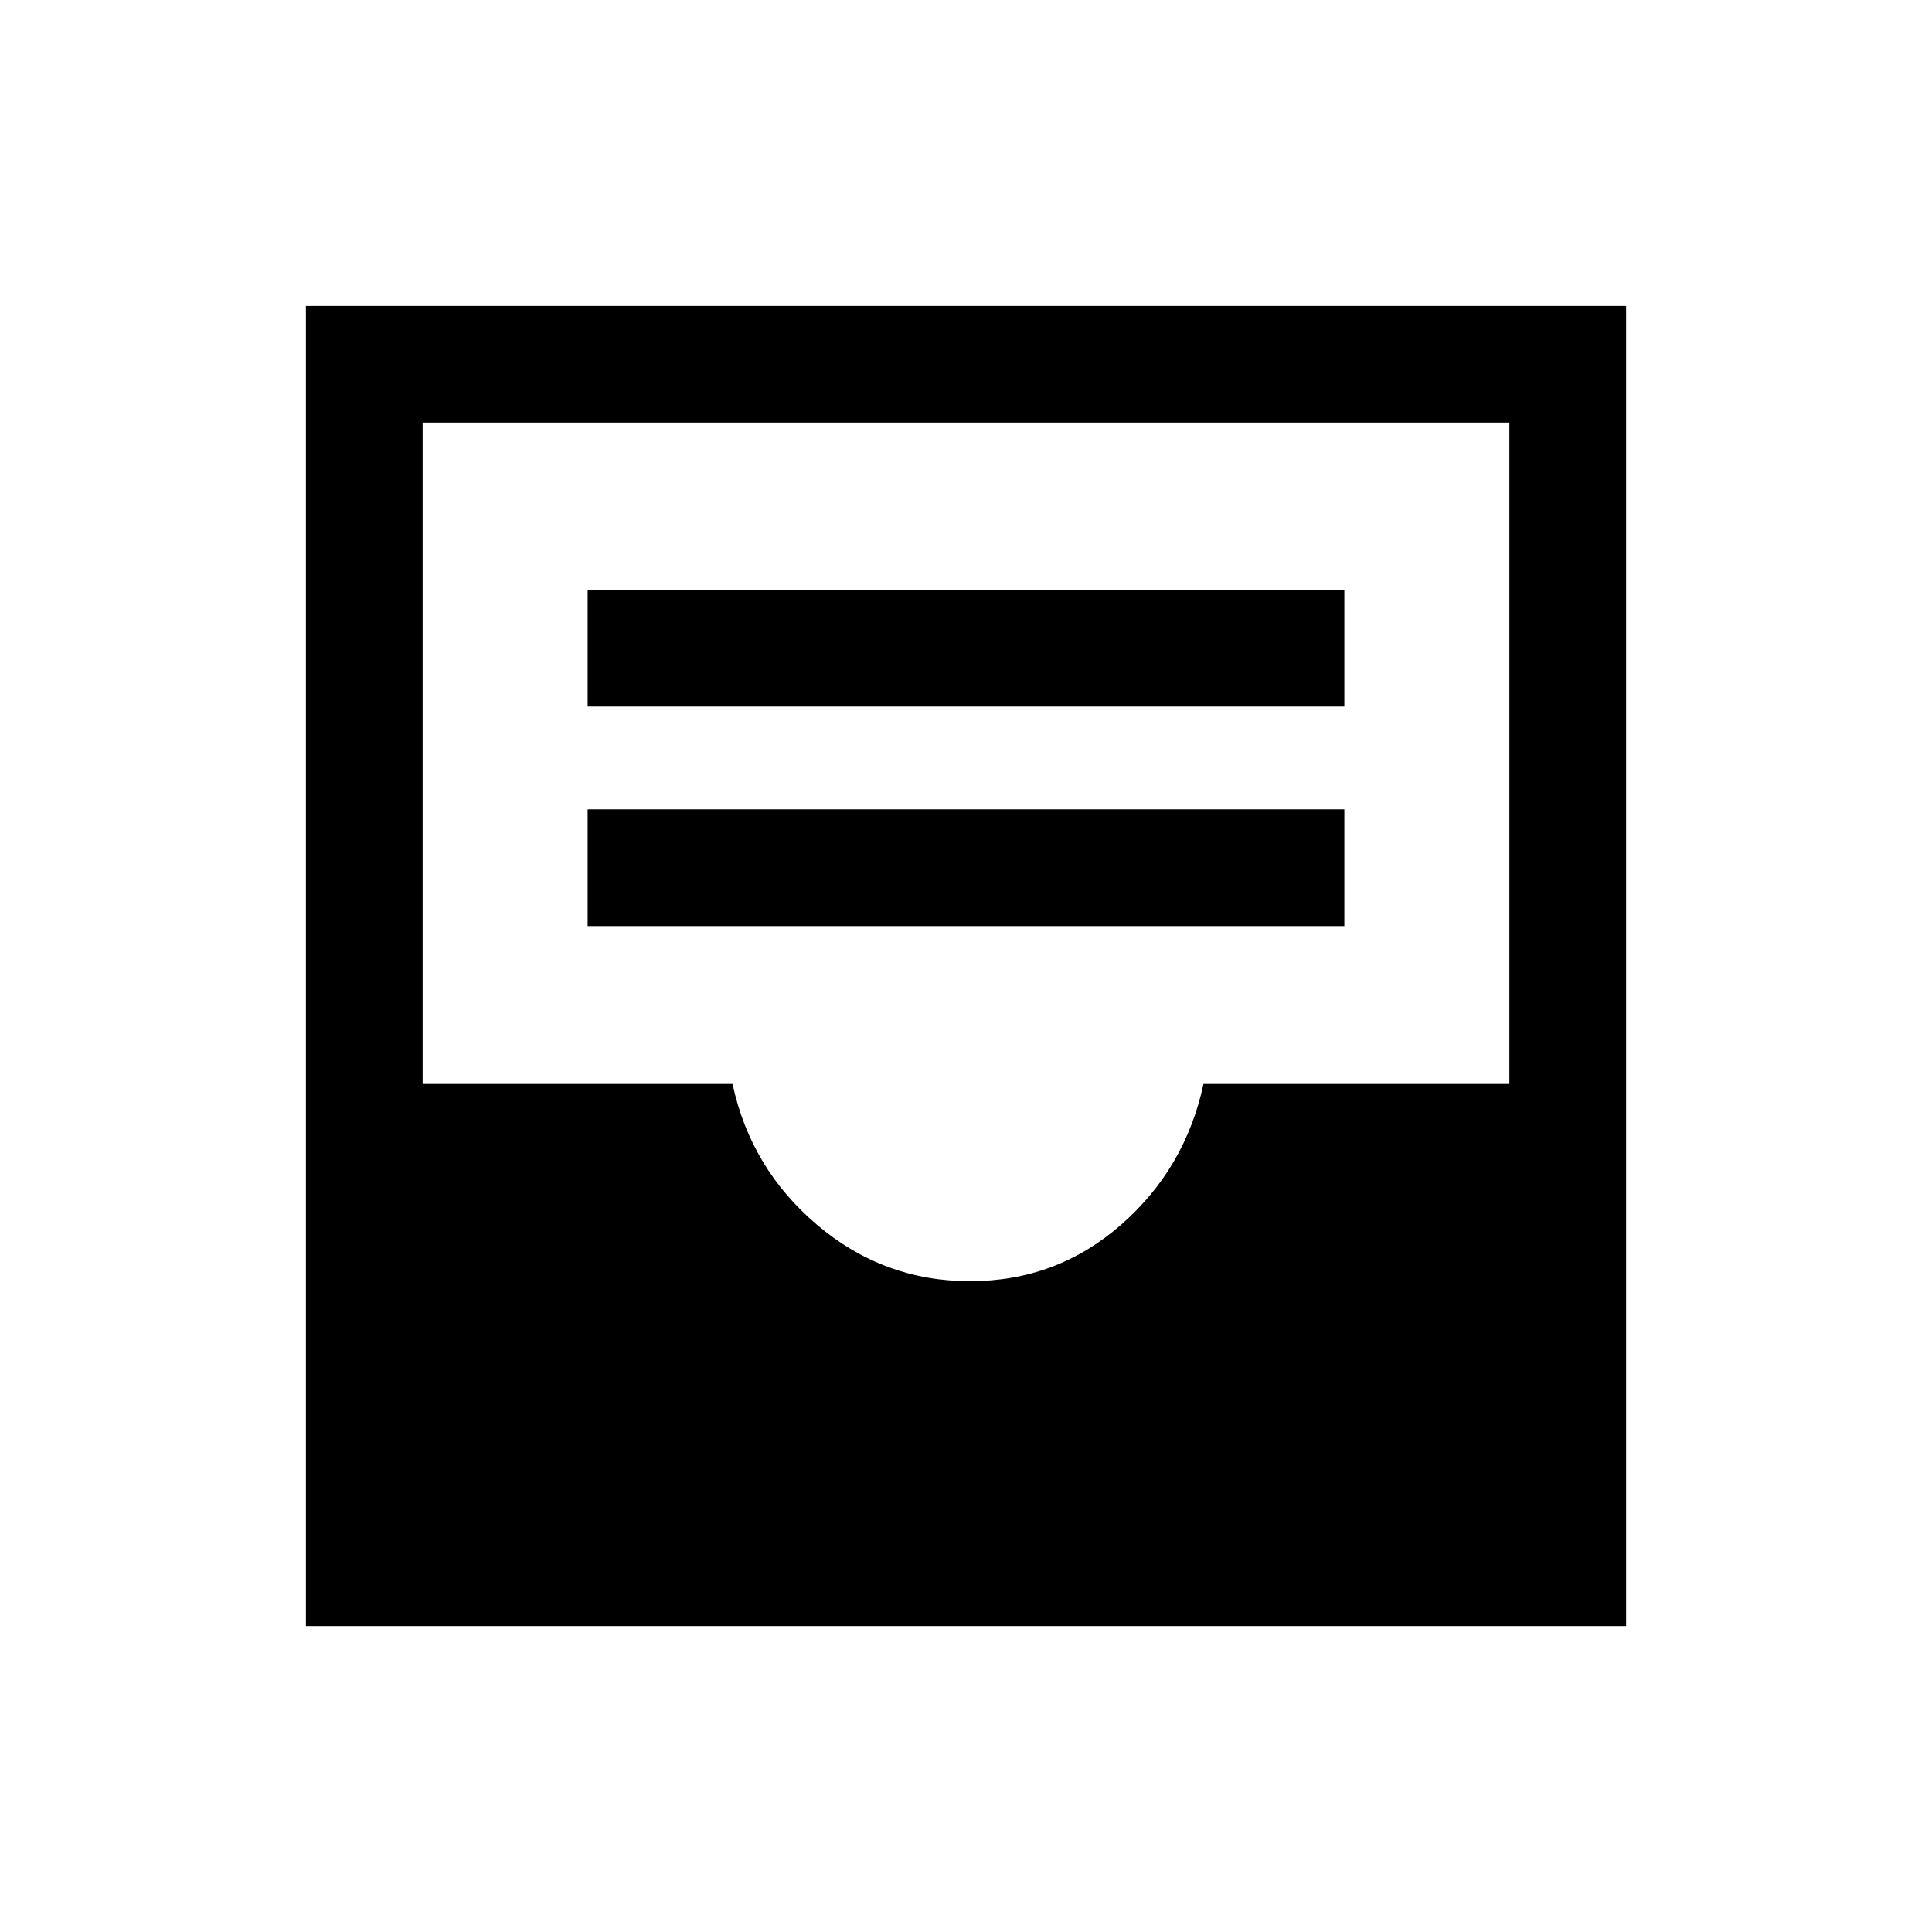 <svg xmlns="http://www.w3.org/2000/svg" height="20" viewBox="0 -960 960 960" width="20"><path d="M292-499.85h376v-58H292v58Zm0-109.07h376v-58H292v58ZM152-152v-656h656v656H152Zm330-171.38q43 0 75-28t41-70h152V-750H210v328.62h154q9 42 42 70t76 28Z"/></svg>
